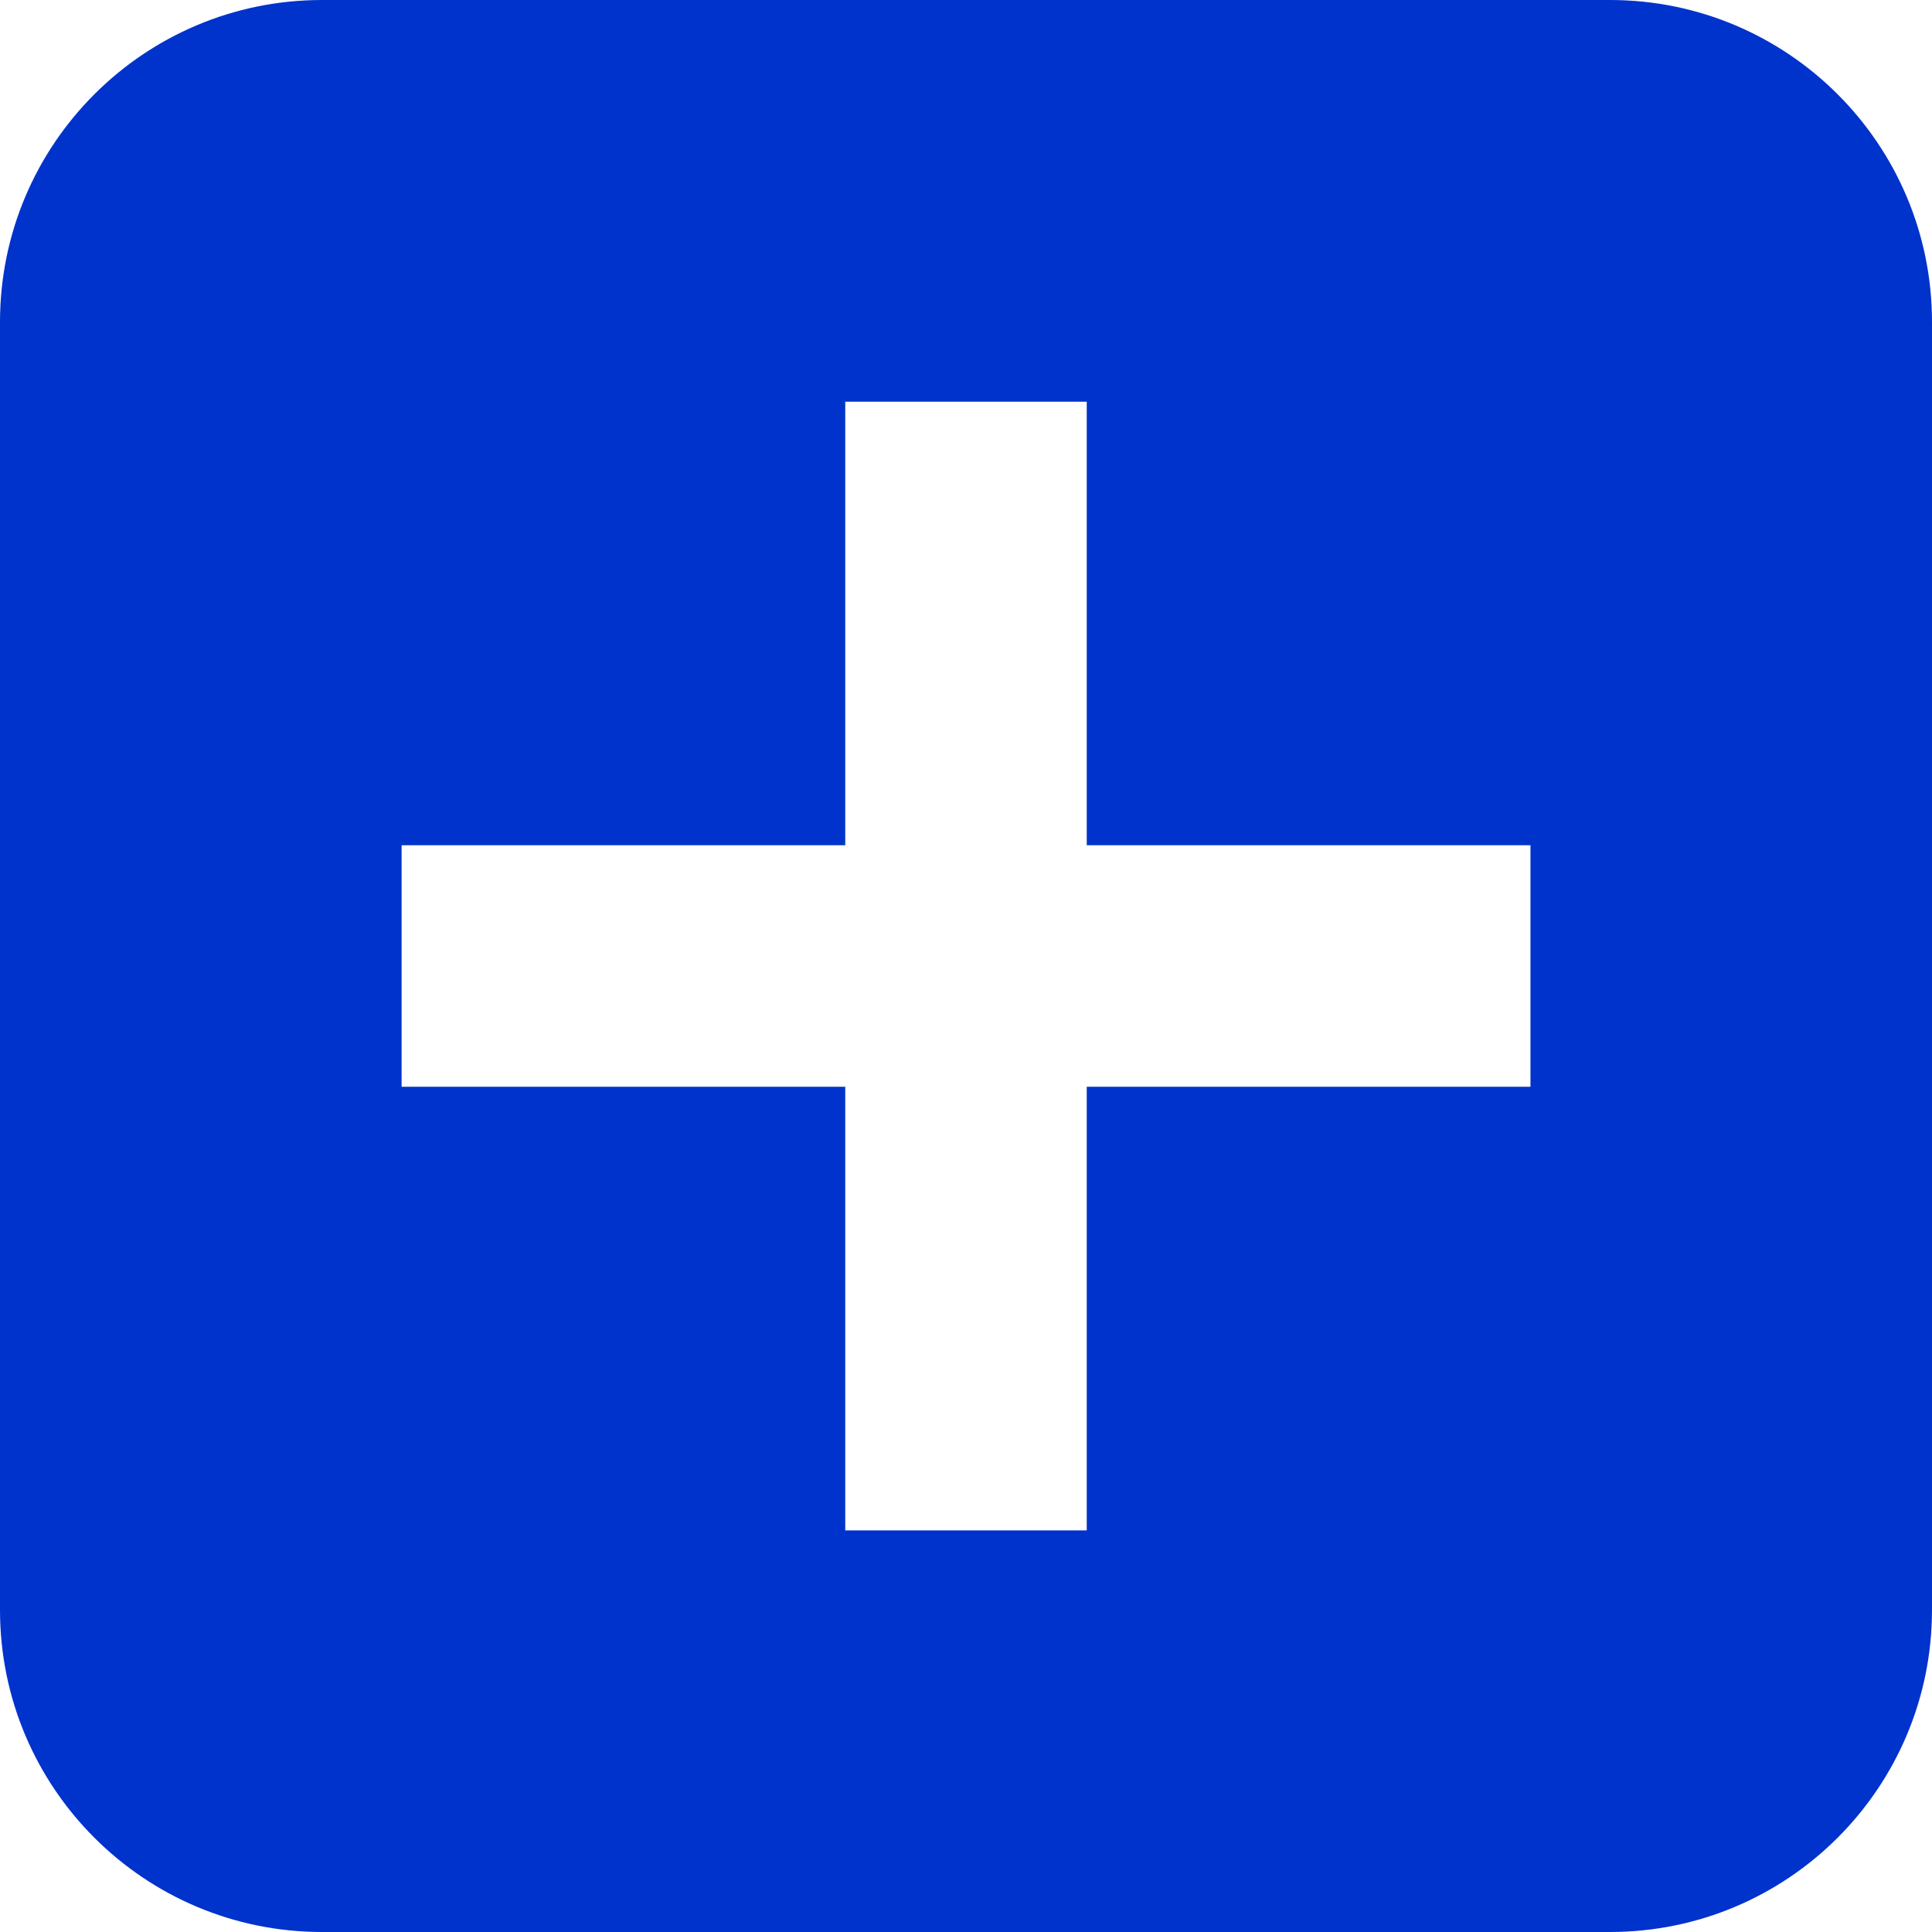 <?xml version="1.0" encoding="UTF-8"?>
<svg width="24px" height="24px" viewBox="0 0 24 24" version="1.1" xmlns="http://www.w3.org/2000/svg" xmlns:xlink="http://www.w3.org/1999/xlink">
    <!-- Generator: Sketch 63.1 (92452) - https://sketch.com -->
    <title>box-add</title>
    <desc>Created with Sketch.</desc>
    <g id="box-add" stroke="none" stroke-width="1" fill="none" fill-rule="evenodd">
        <path d="M20,0 C22.209,0 24,1.791 24,4 L24,20 C24,22.209 22.209,24 20,24 L4,24 C1.791,24 0,22.209 0,20 L0,4 C0,1.791 1.791,0 4,0 L20,0 Z M13.5,4.99 L10.5,4.99 L10.5,10.5 L4.989,10.5 L4.989,13.5 L10.5,13.5 L10.5,19.011 L13.5,19.011 L13.5,13.5 L19.012,13.5 L19.012,10.5 L13.5,10.5 L13.5,4.99 Z" id="Shape" fill="#0033CC"></path>
    </g>
</svg>